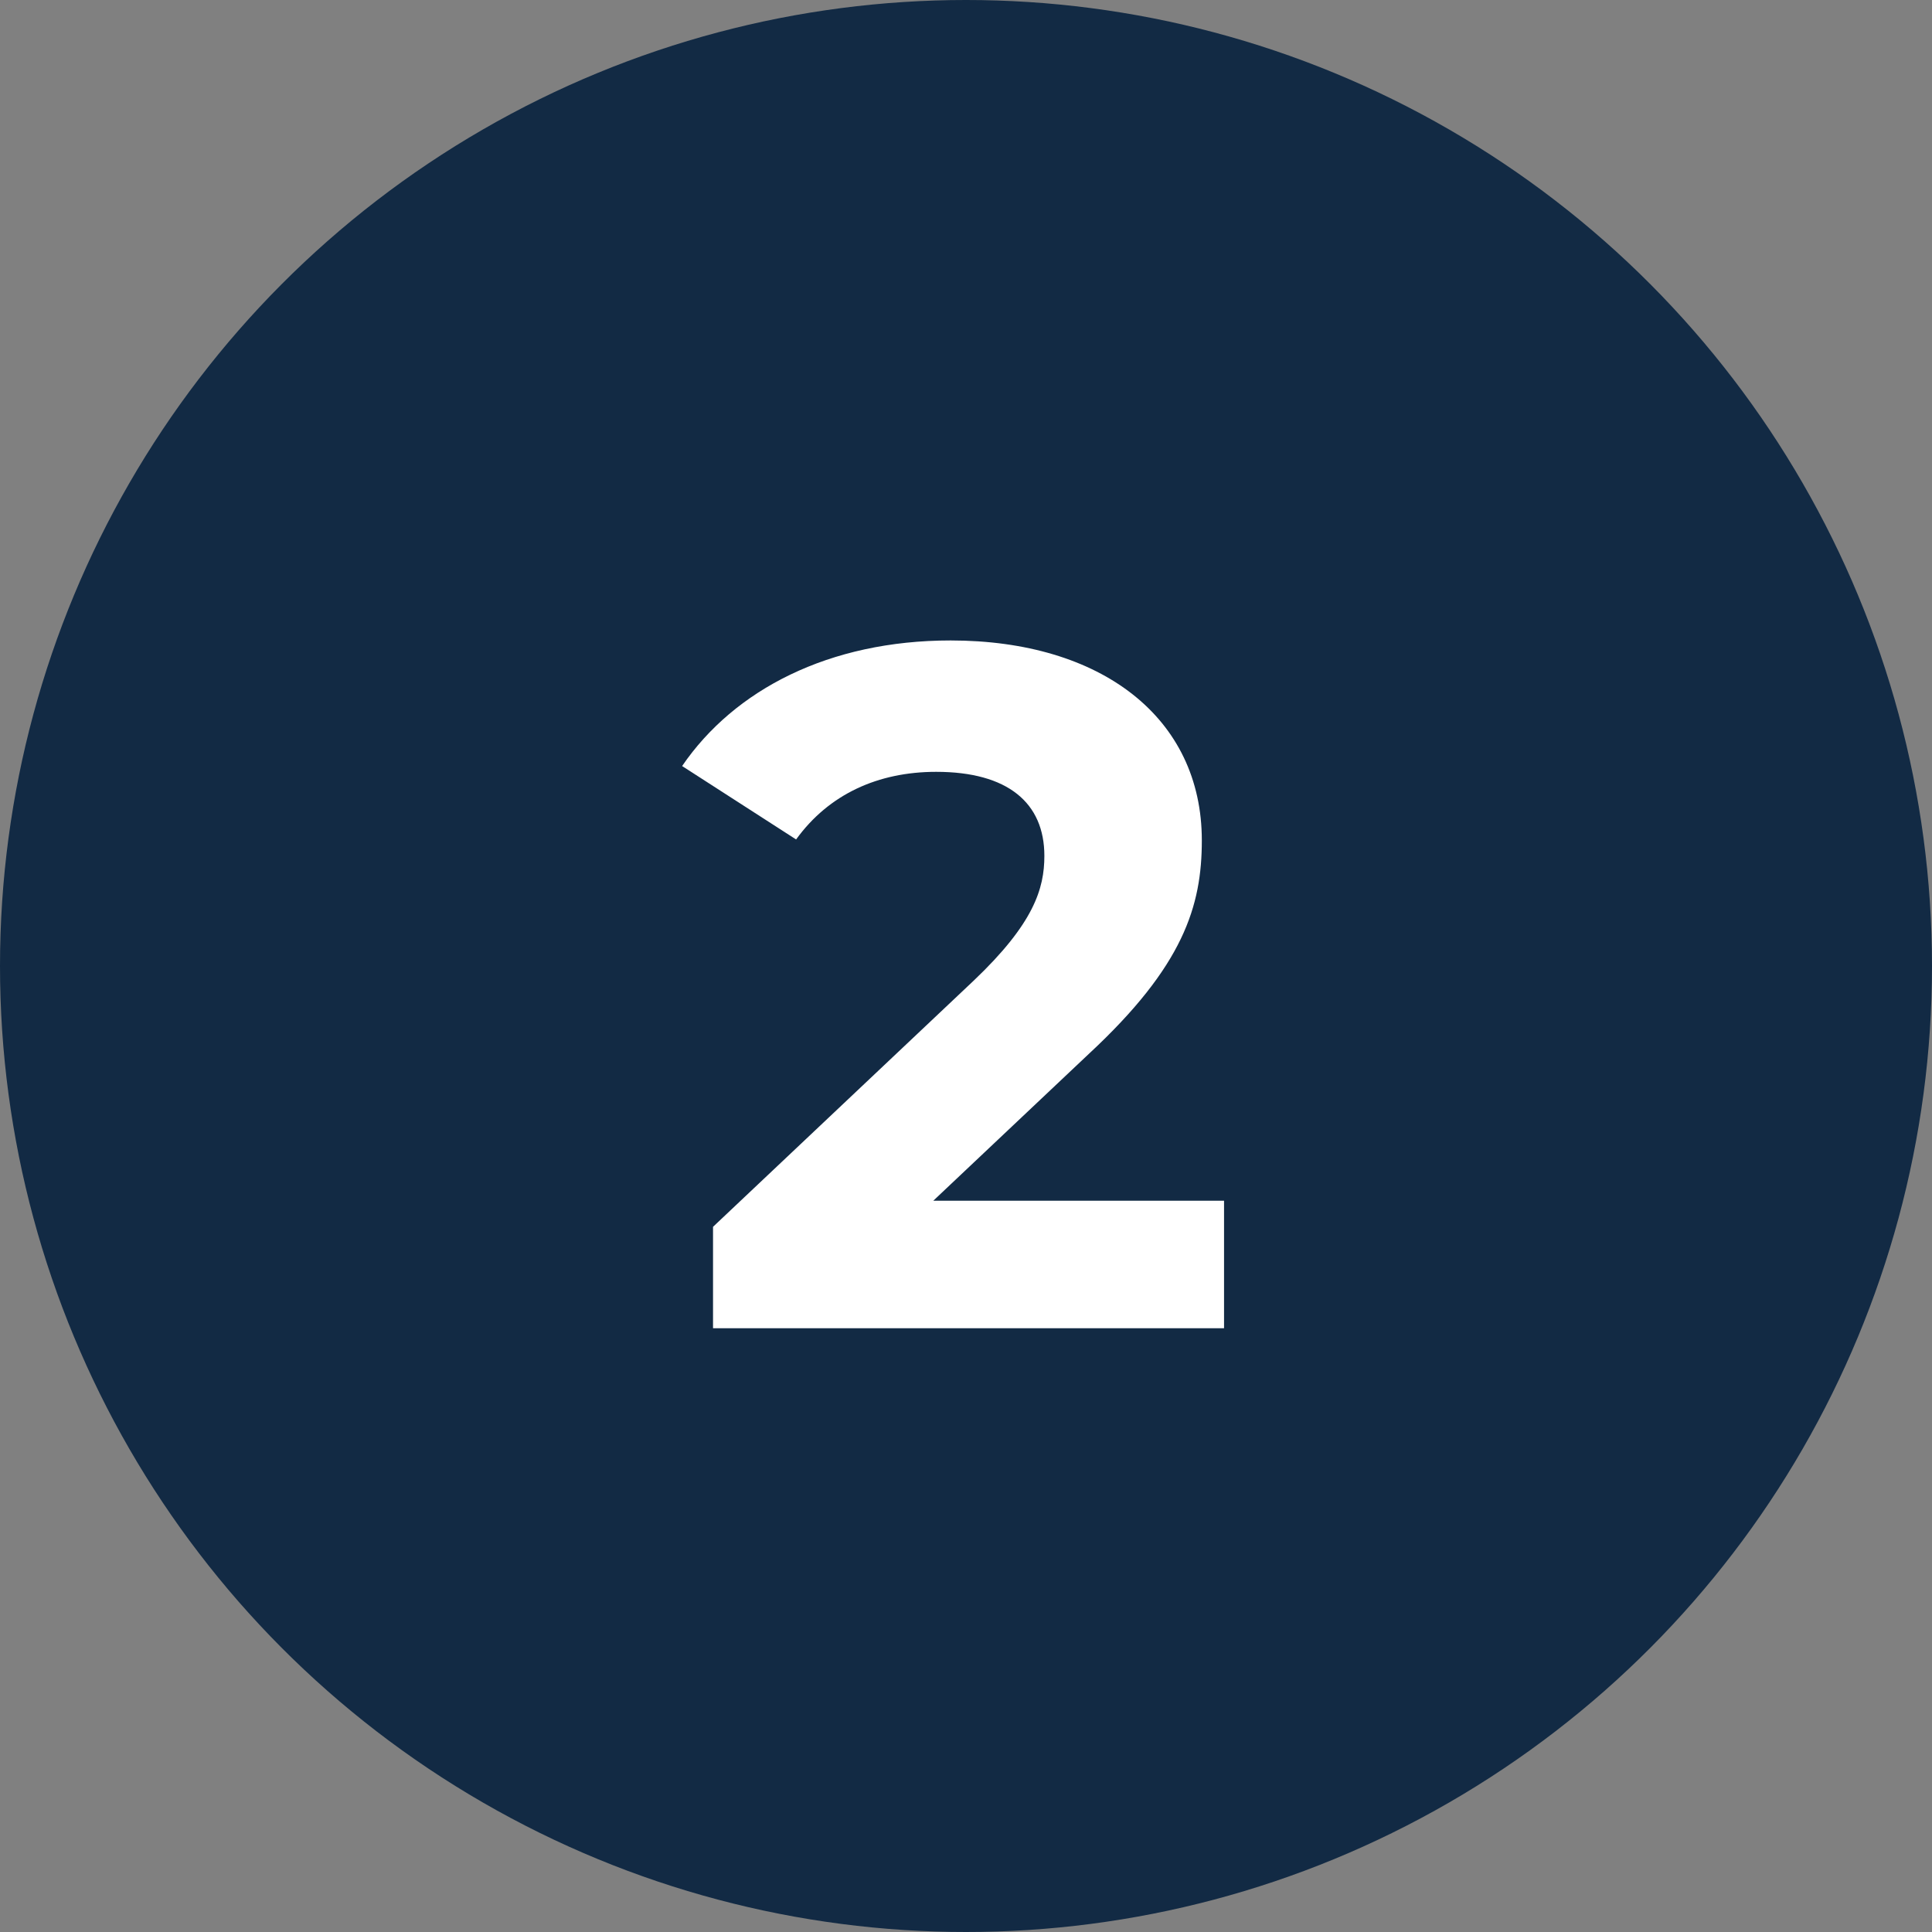 <svg width="16" height="16" viewBox="0 0 16 16" fill="none" xmlns="http://www.w3.org/2000/svg">
<rect x="0" y="0" width="16" height="16" fill="#808080" stroke="none"/>
<circle cx="8" cy="8" r="8" fill="#122A44"/>
<path d="M7.729 9.944L9.017 8.728C9.801 8 9.953 7.504 9.953 6.96C9.953 5.944 9.121 5.304 7.873 5.304C6.865 5.304 6.081 5.712 5.649 6.344L6.593 6.952C6.865 6.576 7.273 6.392 7.753 6.392C8.345 6.392 8.649 6.648 8.649 7.088C8.649 7.36 8.561 7.648 8.065 8.12L5.905 10.16V11H10.137V9.944H7.729Z" fill="white"/>
</svg>
